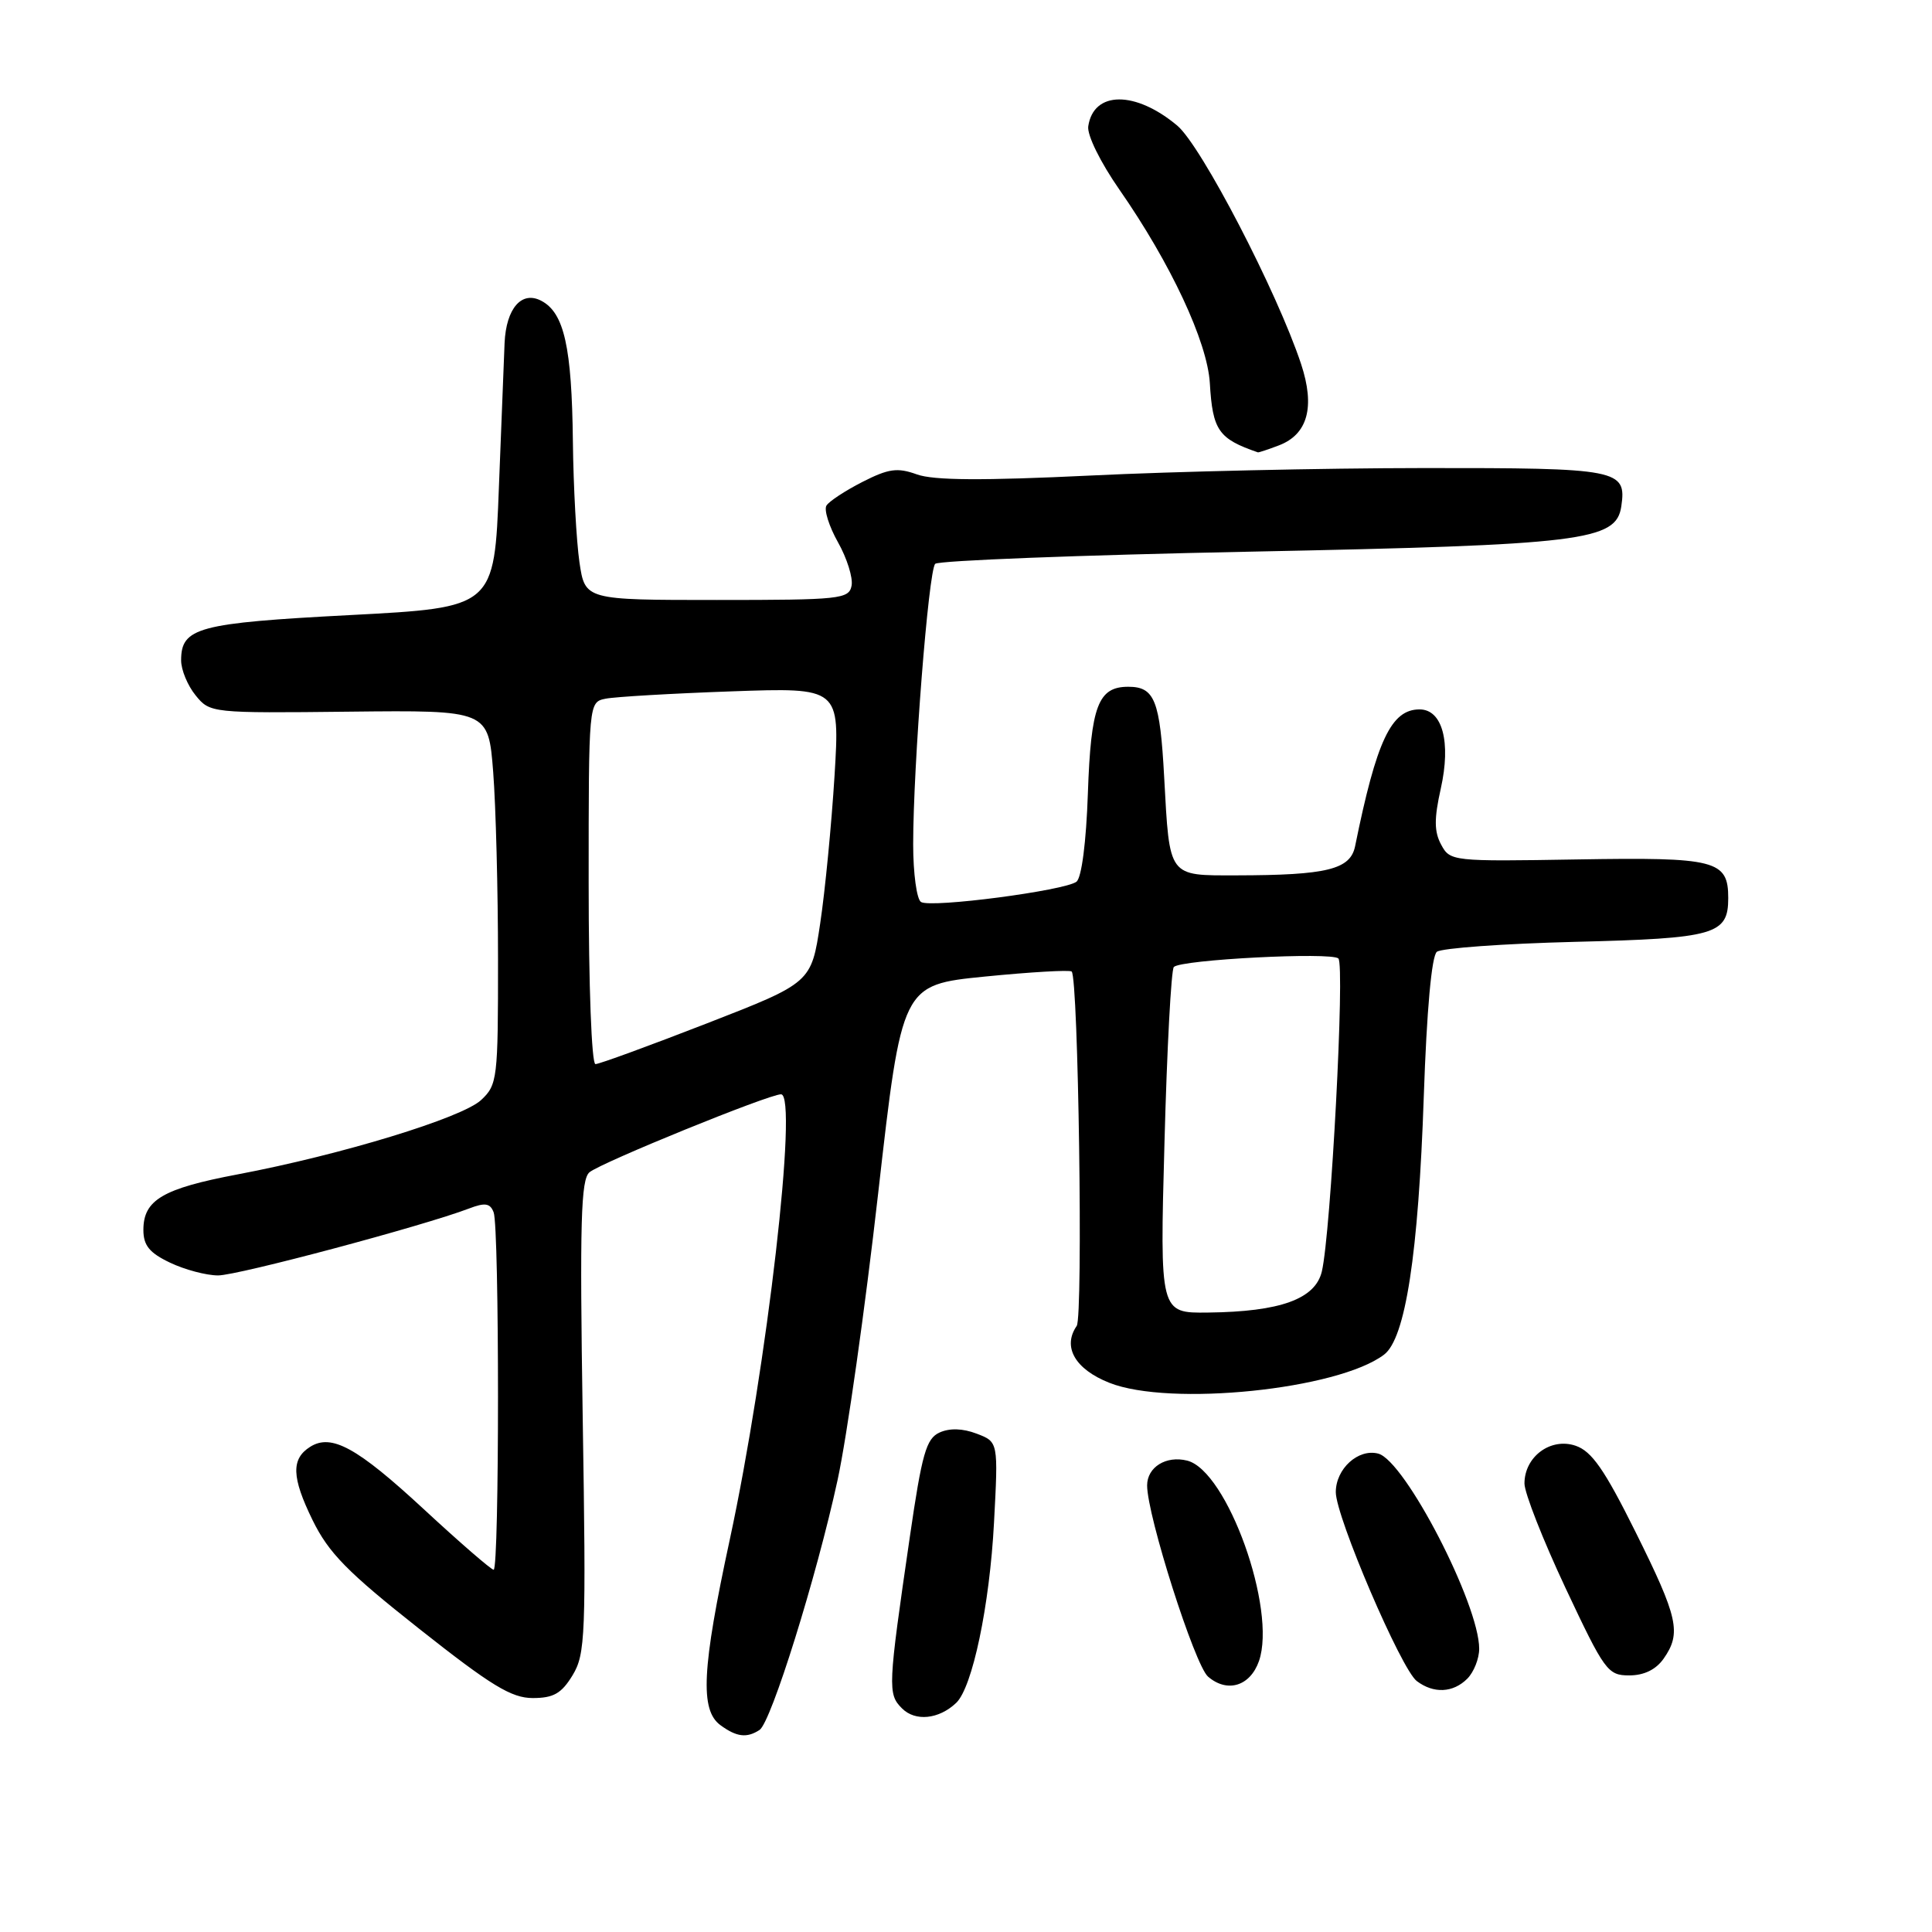 <?xml version="1.0" encoding="UTF-8" standalone="no"?>
<!DOCTYPE svg PUBLIC "-//W3C//DTD SVG 1.1//EN" "http://www.w3.org/Graphics/SVG/1.1/DTD/svg11.dtd" >
<svg xmlns="http://www.w3.org/2000/svg" xmlns:xlink="http://www.w3.org/1999/xlink" version="1.1" viewBox="0 0 256 256">
 <g >
 <path fill="currentColor"
d=" M 100.64 229.23 C 102.17 228.25 108.19 208.97 110.98 196.13 C 112.22 190.42 114.64 173.32 116.36 158.13 C 119.50 130.50 119.50 130.50 130.50 129.40 C 136.55 128.80 141.72 128.50 142.00 128.73 C 142.89 129.49 143.53 174.46 142.67 175.69 C 140.75 178.47 142.45 181.43 147.00 183.23 C 155.01 186.41 177.28 184.13 183.39 179.50 C 186.23 177.36 187.95 166.17 188.66 145.25 C 189.05 133.83 189.70 126.68 190.39 126.12 C 191.00 125.63 199.23 125.04 208.67 124.80 C 227.28 124.34 229.00 123.85 229.00 119.00 C 229.00 113.98 227.39 113.57 208.98 113.88 C 192.43 114.16 192.14 114.12 190.96 111.92 C 190.03 110.19 190.02 108.48 190.91 104.50 C 192.29 98.34 191.13 94.00 188.10 94.00 C 184.34 94.00 182.40 98.12 179.56 112.12 C 178.93 115.21 175.85 115.97 163.86 115.99 C 154.73 116.00 154.99 116.35 154.26 103.00 C 153.71 92.78 153.00 91.00 149.50 91.00 C 145.51 91.00 144.55 93.53 144.15 105.11 C 143.93 111.60 143.32 116.29 142.64 116.83 C 141.12 118.01 123.36 120.34 122.04 119.52 C 121.47 119.17 121.00 115.73 121.00 111.88 C 121.00 101.54 123.03 75.62 123.92 74.71 C 124.34 74.28 143.09 73.55 165.59 73.10 C 209.77 72.21 214.15 71.67 214.83 67.10 C 215.55 62.20 214.52 62.00 188.63 62.02 C 175.36 62.03 155.52 62.47 144.54 63.01 C 130.16 63.70 123.71 63.66 121.49 62.86 C 118.91 61.93 117.75 62.09 114.27 63.86 C 112.00 65.02 109.85 66.43 109.51 66.99 C 109.16 67.55 109.85 69.74 111.04 71.86 C 112.23 73.97 113.04 76.56 112.84 77.60 C 112.50 79.38 111.36 79.50 95.00 79.50 C 77.52 79.50 77.52 79.50 76.78 74.50 C 76.38 71.75 75.98 64.55 75.91 58.50 C 75.77 46.01 74.76 41.47 71.75 39.87 C 69.14 38.47 67.07 40.84 66.86 45.44 C 66.79 47.12 66.45 55.70 66.11 64.50 C 65.50 80.50 65.50 80.50 46.40 81.50 C 26.20 82.56 24.00 83.15 24.00 87.51 C 24.00 88.76 24.86 90.84 25.92 92.14 C 27.82 94.48 28.00 94.50 46.28 94.30 C 64.71 94.10 64.71 94.10 65.35 102.30 C 65.70 106.81 65.99 117.96 65.99 127.08 C 66.00 142.98 65.91 143.74 63.75 145.76 C 61.23 148.12 45.24 153.01 31.50 155.61 C 21.56 157.49 19.00 159.00 19.00 162.97 C 19.00 165.03 19.80 166.01 22.53 167.31 C 24.48 168.24 27.34 169.00 28.90 169.00 C 31.51 169.00 56.08 162.45 62.16 160.13 C 64.28 159.32 64.95 159.43 65.41 160.64 C 66.18 162.64 66.18 208.00 65.41 208.00 C 65.09 208.00 60.92 204.39 56.16 199.98 C 47.32 191.80 43.92 189.93 41.10 191.71 C 38.56 193.31 38.64 195.75 41.41 201.41 C 43.55 205.78 46.02 208.30 55.58 215.85 C 65.08 223.36 67.77 225.00 70.59 225.00 C 73.34 225.00 74.40 224.40 75.87 221.98 C 77.57 219.17 77.67 216.77 77.21 187.72 C 76.81 161.86 76.97 156.28 78.11 155.33 C 79.71 154.02 101.87 145.00 103.49 145.00 C 105.79 145.00 101.63 181.14 96.70 204.00 C 93.00 221.13 92.73 226.60 95.47 228.60 C 97.60 230.16 98.95 230.33 100.64 229.23 Z  M 126.70 225.64 C 128.85 223.60 131.13 212.74 131.71 201.78 C 132.28 191.06 132.28 191.06 129.42 189.97 C 127.56 189.26 125.83 189.21 124.49 189.82 C 122.73 190.62 122.16 192.62 120.56 203.63 C 117.65 223.59 117.61 224.46 119.52 226.37 C 121.28 228.14 124.41 227.82 126.70 225.64 Z  M 166.82 220.10 C 169.20 213.25 162.62 194.88 157.31 193.54 C 154.52 192.84 152.00 194.40 152.00 196.83 C 152.00 200.83 158.31 220.64 160.07 222.16 C 162.62 224.36 165.65 223.43 166.82 220.10 Z  M 194.43 222.43 C 195.29 221.56 196.00 219.78 196.00 218.47 C 196.00 212.56 186.16 193.54 182.62 192.61 C 179.97 191.92 177.00 194.62 177.00 197.72 C 177.00 200.97 185.66 221.18 187.73 222.75 C 189.97 224.44 192.54 224.32 194.43 222.43 Z  M 220.44 219.78 C 222.82 216.38 222.37 214.36 216.72 203.00 C 212.61 194.73 210.92 192.30 208.78 191.57 C 205.48 190.44 202.00 193.01 202.00 196.57 C 202.00 197.82 204.45 204.05 207.44 210.42 C 212.61 221.41 213.03 222.00 215.88 222.00 C 217.85 222.00 219.42 221.23 220.44 219.78 Z  M 169.45 59.02 C 173.29 57.56 174.28 53.92 172.40 48.23 C 169.23 38.67 159.19 19.34 156.00 16.65 C 150.45 11.99 144.90 12.02 144.20 16.73 C 144.02 17.88 145.81 21.51 148.33 25.13 C 155.13 34.91 159.98 45.29 160.31 50.77 C 160.68 57.03 161.45 58.14 166.68 59.94 C 166.79 59.97 168.03 59.56 169.45 59.02 Z  M 154.30 151.38 C 154.63 138.94 155.19 128.48 155.54 128.13 C 156.51 127.15 176.39 126.13 177.34 127.00 C 178.23 127.83 176.35 163.41 175.15 168.48 C 174.28 172.13 169.65 173.81 160.09 173.92 C 153.68 174.00 153.68 174.00 154.30 151.38 Z  M 78.00 117.02 C 78.00 93.04 78.00 93.04 80.25 92.58 C 81.49 92.33 88.98 91.89 96.90 91.61 C 111.29 91.10 111.29 91.10 110.58 102.80 C 110.18 109.23 109.33 118.04 108.68 122.36 C 107.50 130.22 107.50 130.22 93.65 135.61 C 86.03 138.57 79.40 141.00 78.90 141.00 C 78.39 141.00 78.00 130.59 78.00 117.02 Z "/>
</g>
</svg>